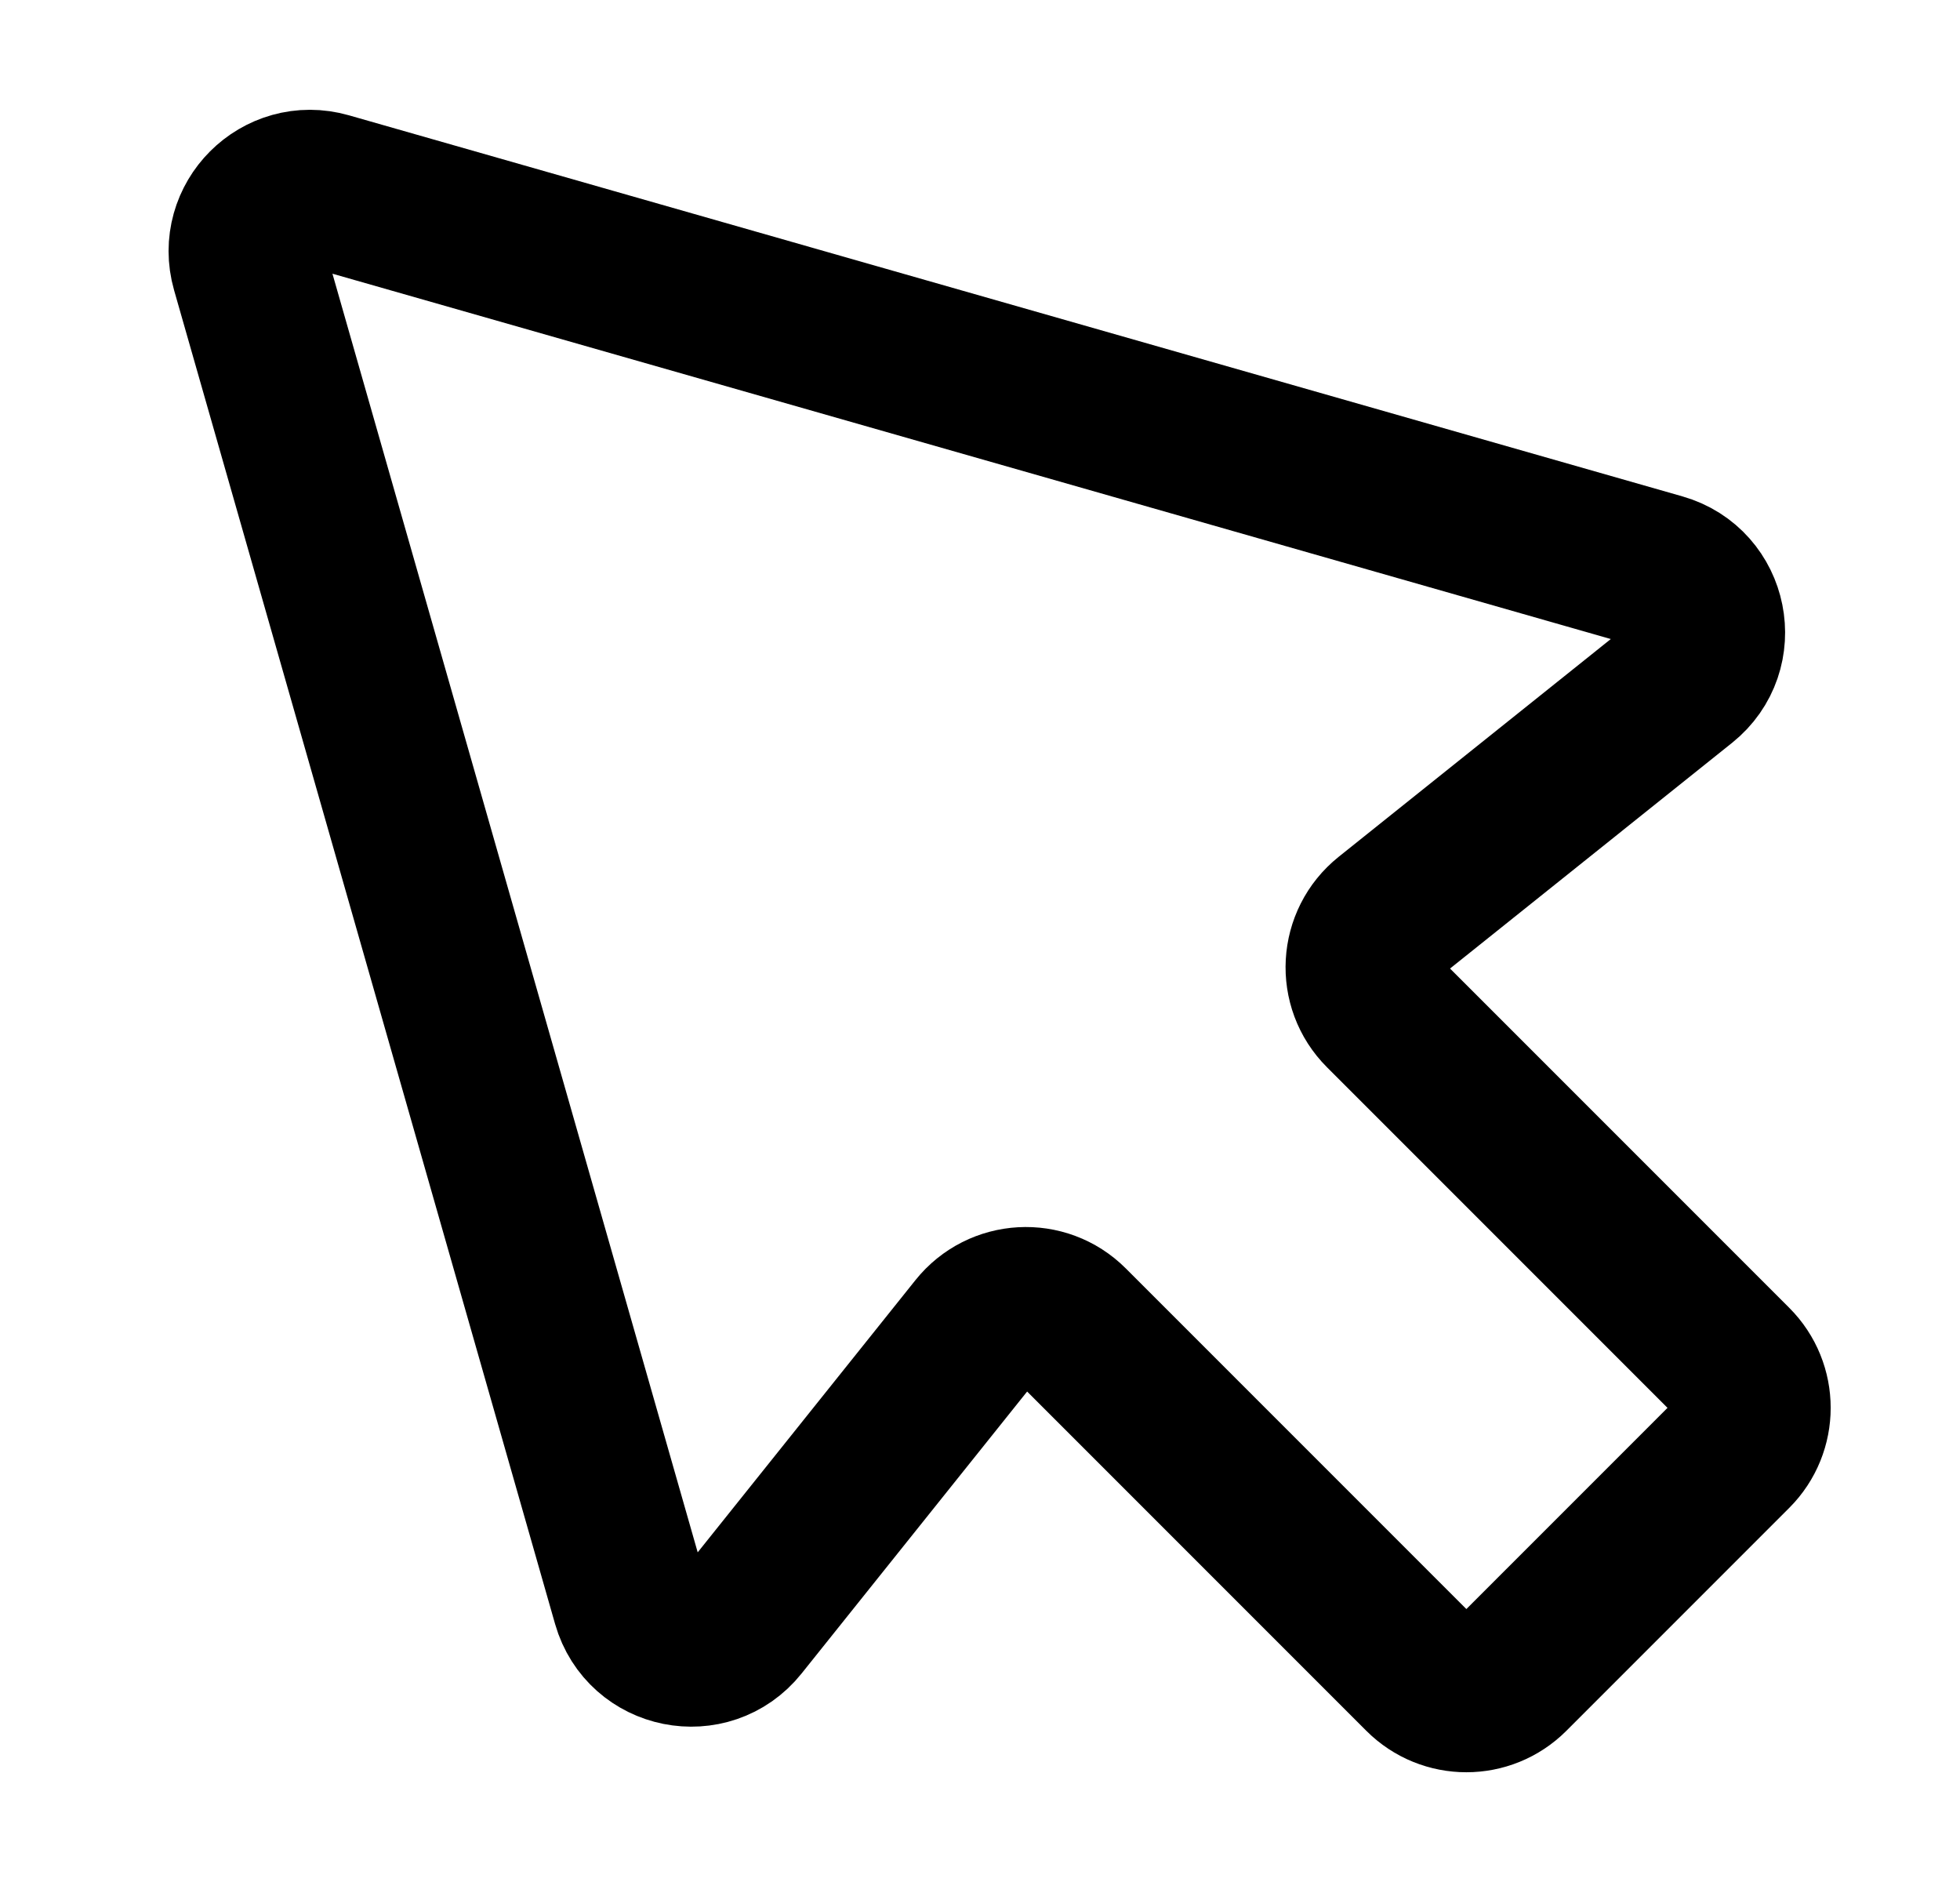 <svg width="25" height="24" viewBox="0 0 25 24" fill="none" xmlns="http://www.w3.org/2000/svg">
<g id="cursor-03">
<path id="Icon" d="M19.272 21.365L22.115 18.522C22.429 18.208 22.429 17.699 22.115 17.385L17.633 12.903C17.294 12.565 17.325 12.007 17.7 11.707L21.467 8.693C21.977 8.285 21.814 7.472 21.186 7.292L4.176 2.432C3.57 2.259 3.009 2.82 3.182 3.426L8.042 20.436C8.222 21.064 9.035 21.227 9.443 20.717L12.457 16.95C12.757 16.575 13.315 16.544 13.653 16.883L18.135 21.365C18.449 21.679 18.958 21.679 19.272 21.365Z" stroke="black" stroke-width="2" stroke-linecap="round" stroke-linejoin="round"/>
</g>
</svg>
